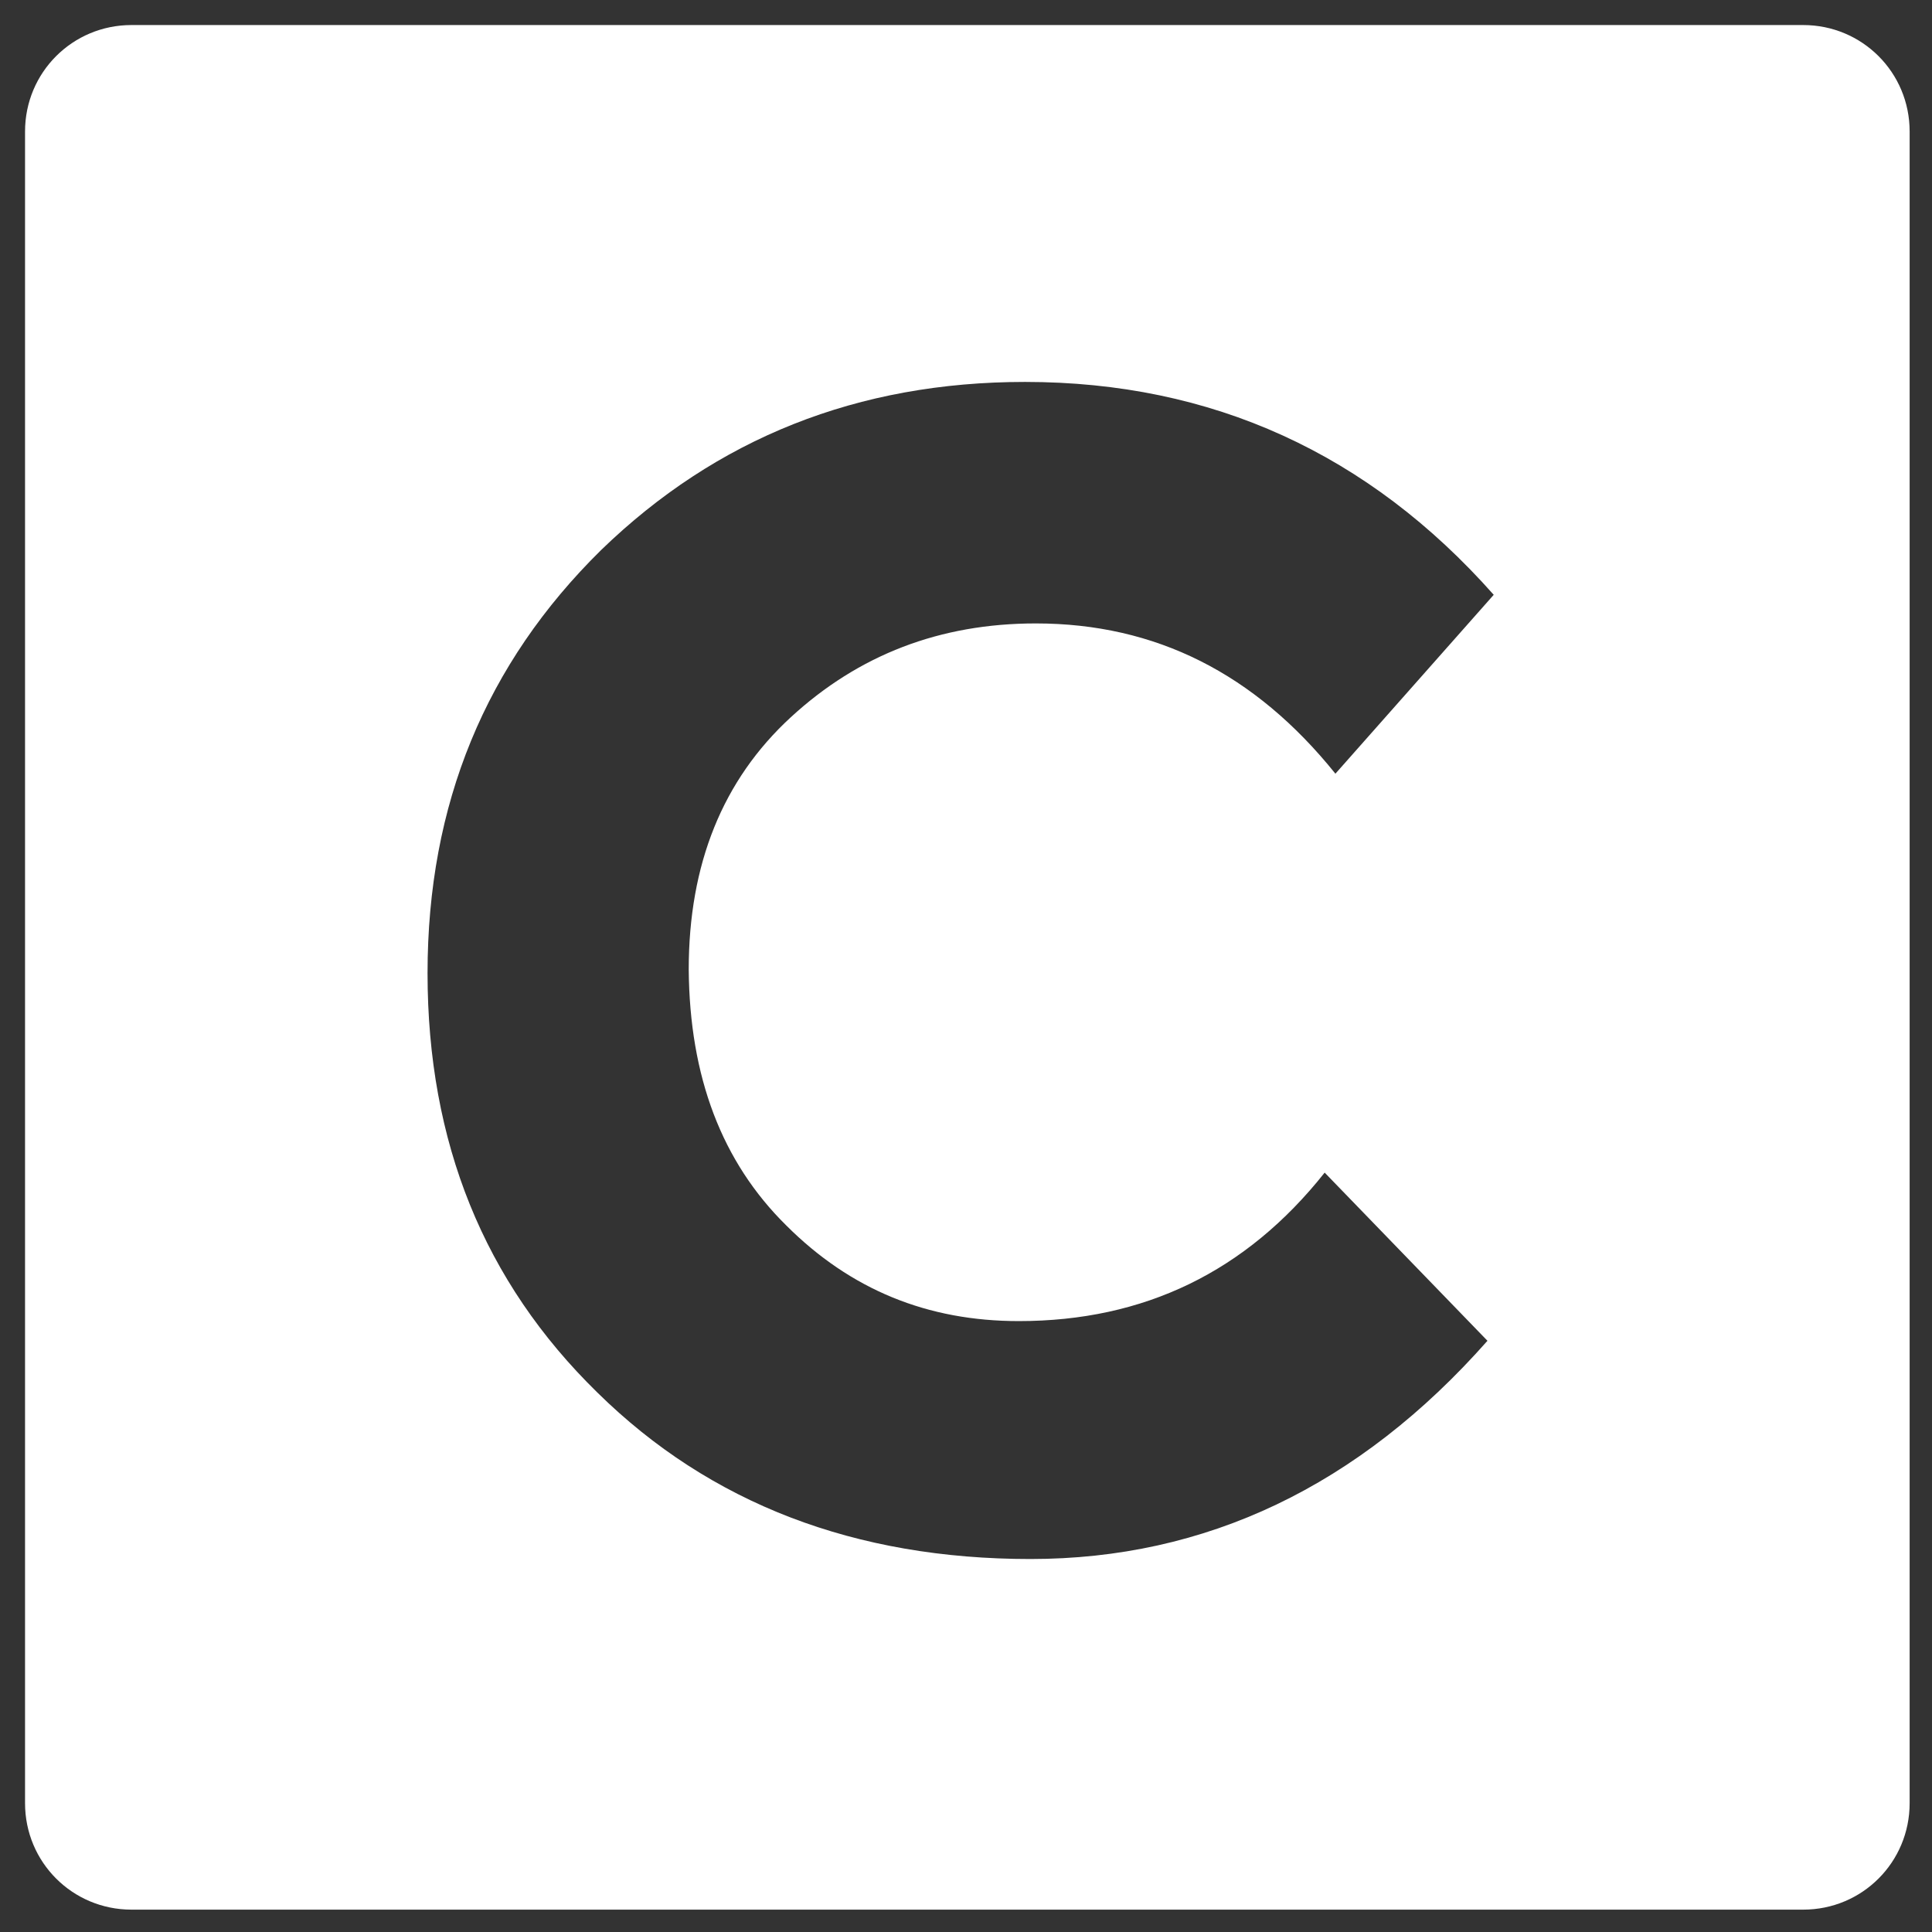 <?xml version="1.0" encoding="utf-8"?>
<!-- Generator: Adobe Illustrator 21.0.2, SVG Export Plug-In . SVG Version: 6.00 Build 0)  -->
<svg version="1.1" id="Layer_3" xmlns="http://www.w3.org/2000/svg" xmlns:xlink="http://www.w3.org/1999/xlink" x="0px" y="0px"
	 viewBox="0 0 216 216" style="enable-background:new 0 0 216 216;" xml:space="preserve">
<rect x="0" y="0" width="216" height="216" fill="#333333" stroke="none"/>
<style type="text/css">
	.st0{fill:#FFFFFF;}
</style>
<path class="st0" d="M201.6,2.8H14.7C8.1,2.8,2.8,8.1,2.8,14.7v186.9c0,6.6,5.3,11.9,11.9,11.9h186.9c6.6,0,11.9-5.3,11.9-11.9V14.7
	C213.5,8.1,208.2,2.8,201.6,2.8z M87.9,137c7.2,7.2,15.8,10.7,26,10.7c14,0,25.4-5.5,34.2-16.6l18.2,18.8
	c-14.4,16.3-31.5,24.4-51.1,24.4c-19.6,0-35.8-6.2-48.4-18.6c-12.7-12.4-19-28-19-46.9c0-18.9,6.5-34.6,19.4-47.3
	C80.1,49,95.9,42.7,114.6,42.7c20.9,0,38.4,8,52.4,23.8l-17.7,20c-9-11.2-20.1-16.8-33.5-16.8c-10.7,0-19.8,3.5-27.4,10.5
	c-7.6,7-11.4,16.4-11.4,28.2C77.1,120.4,80.7,129.9,87.9,137z"/>
</svg>